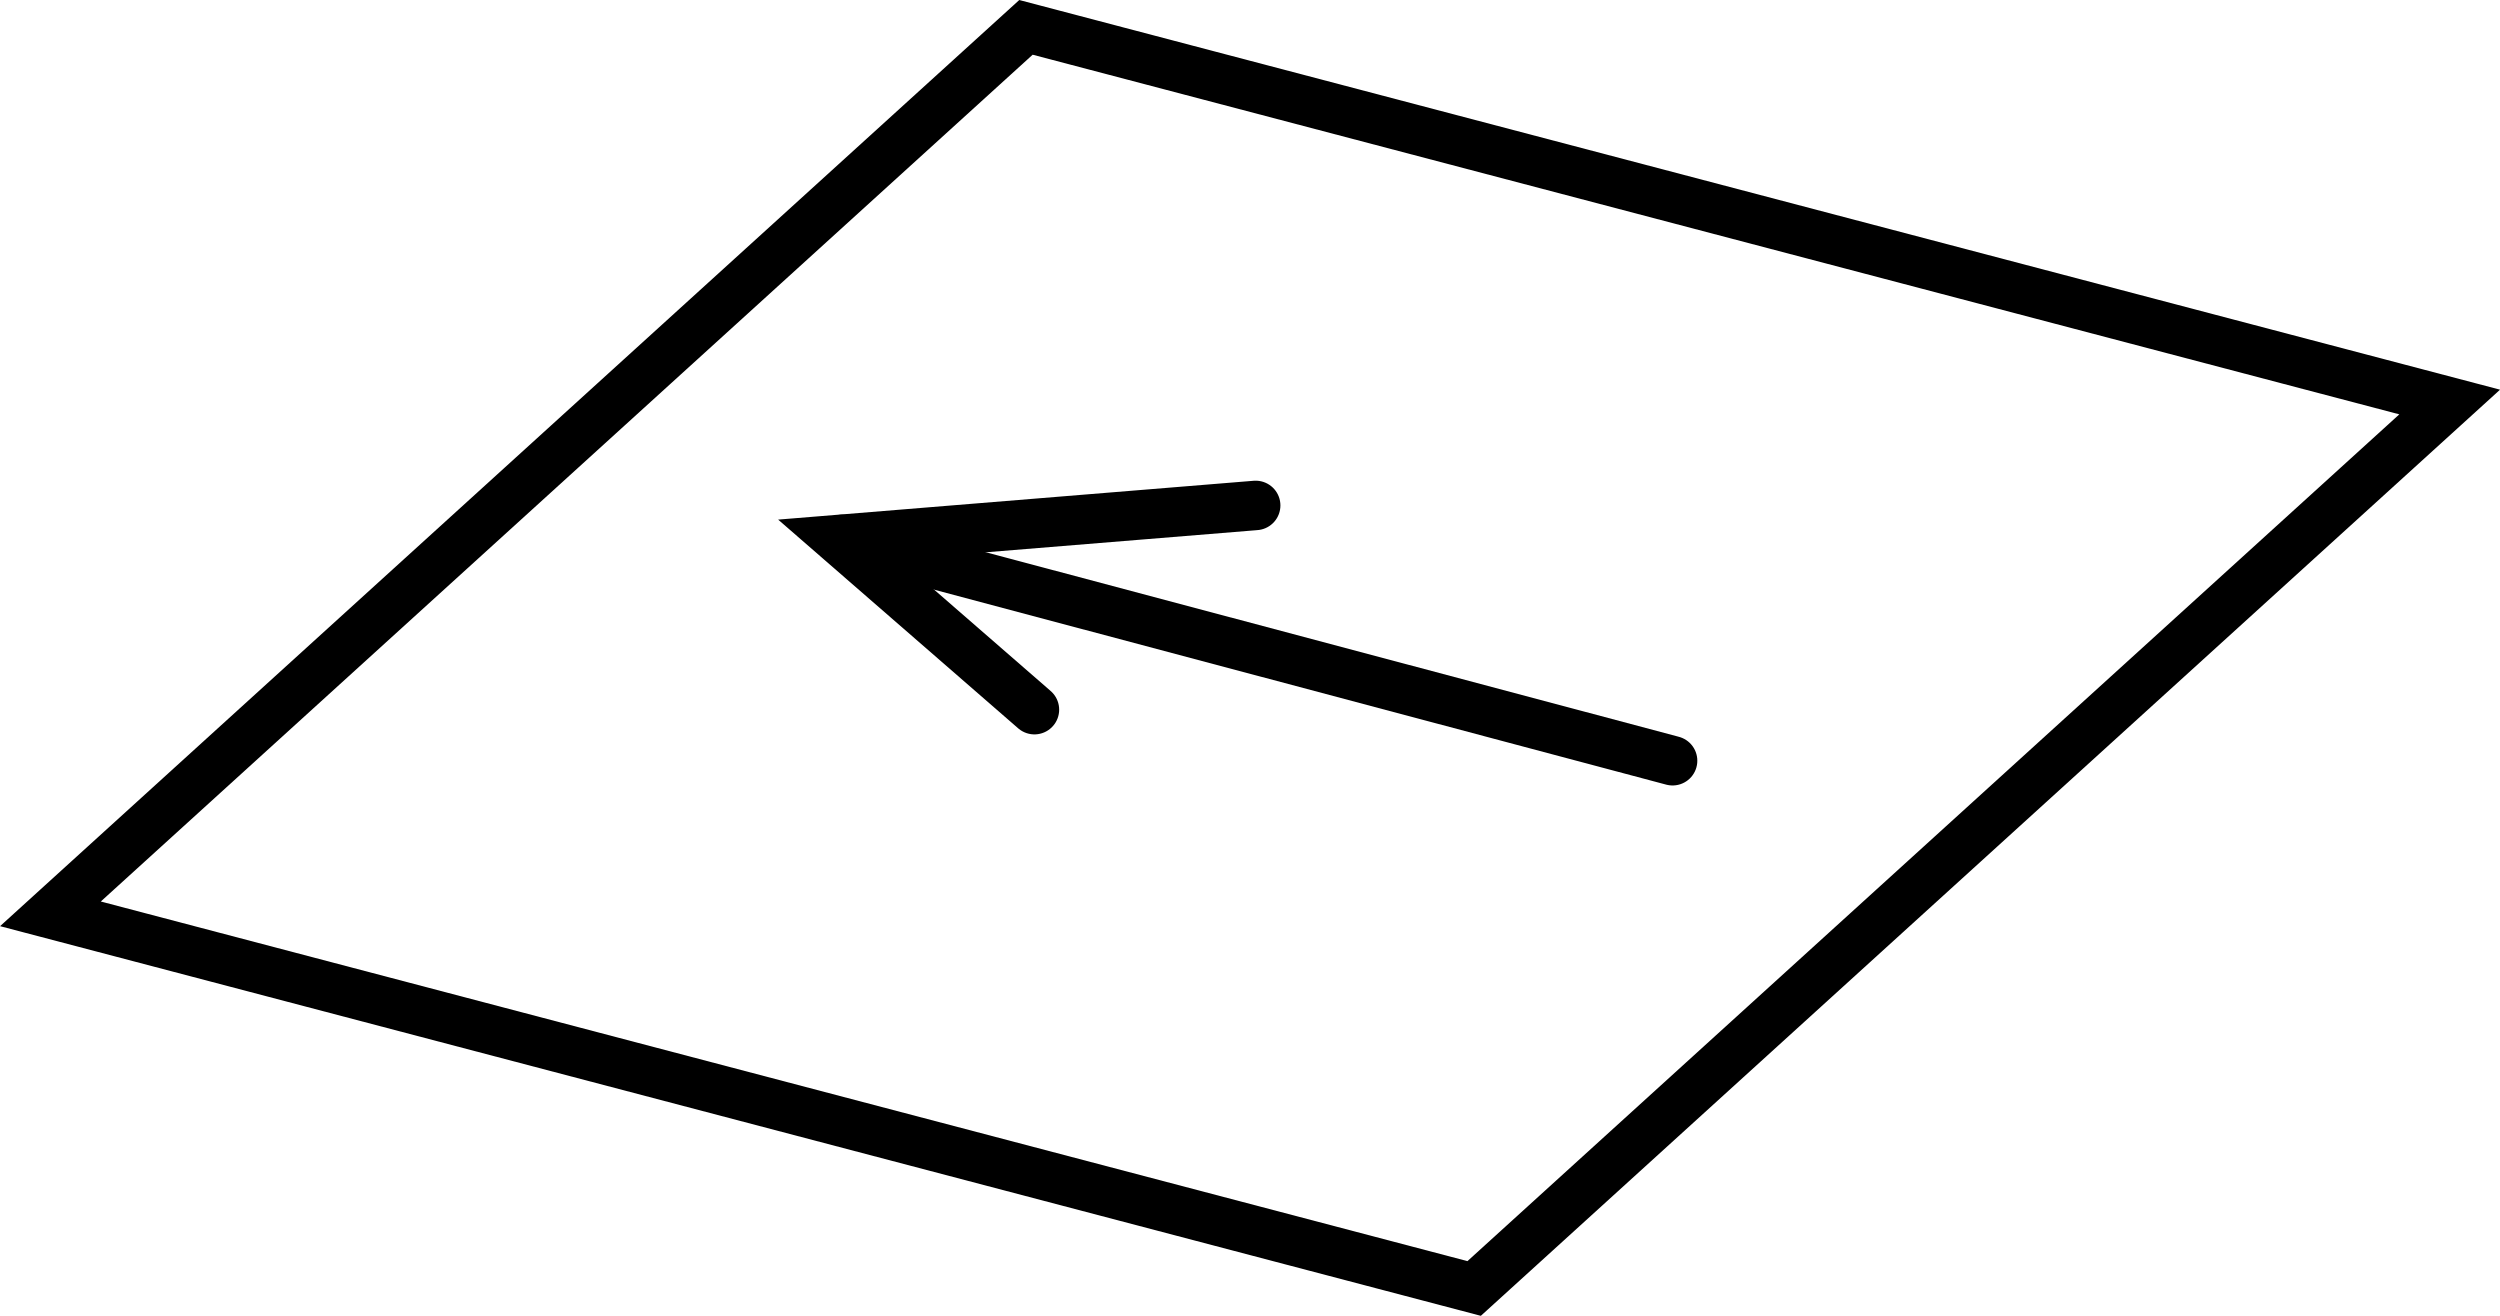 <svg version="1.1" xmlns="http://www.w3.org/2000/svg" xmlns:xlink="http://www.w3.org/1999/xlink" width="50.521" height="26.591" viewBox="0,0,50.521,26.591"><g transform="translate(-210.142,-154.072)"><g data-paper-data="{&quot;isPaintingLayer&quot;:true}" fill="none" fill-rule="nonzero" stroke="#000000" stroke-width="1" stroke-linejoin="miter" stroke-miterlimit="10" stroke-dasharray="" stroke-dashoffset="0" style="mix-blend-mode: normal"><path d="M259.646,162.196l-19.714,17.914l-28.771,-7.571l19.714,-17.914z" data-paper-data="{&quot;index&quot;:null}" stroke-linecap="butt"/><path d="M227.152,164.974l16.79,4.471" data-paper-data="{&quot;index&quot;:null}" stroke-linecap="round"/><path d="M231.046,168.413l-3.955,-3.439l8.426,-0.688" data-paper-data="{&quot;index&quot;:null}" stroke-linecap="round"/></g></g></svg>